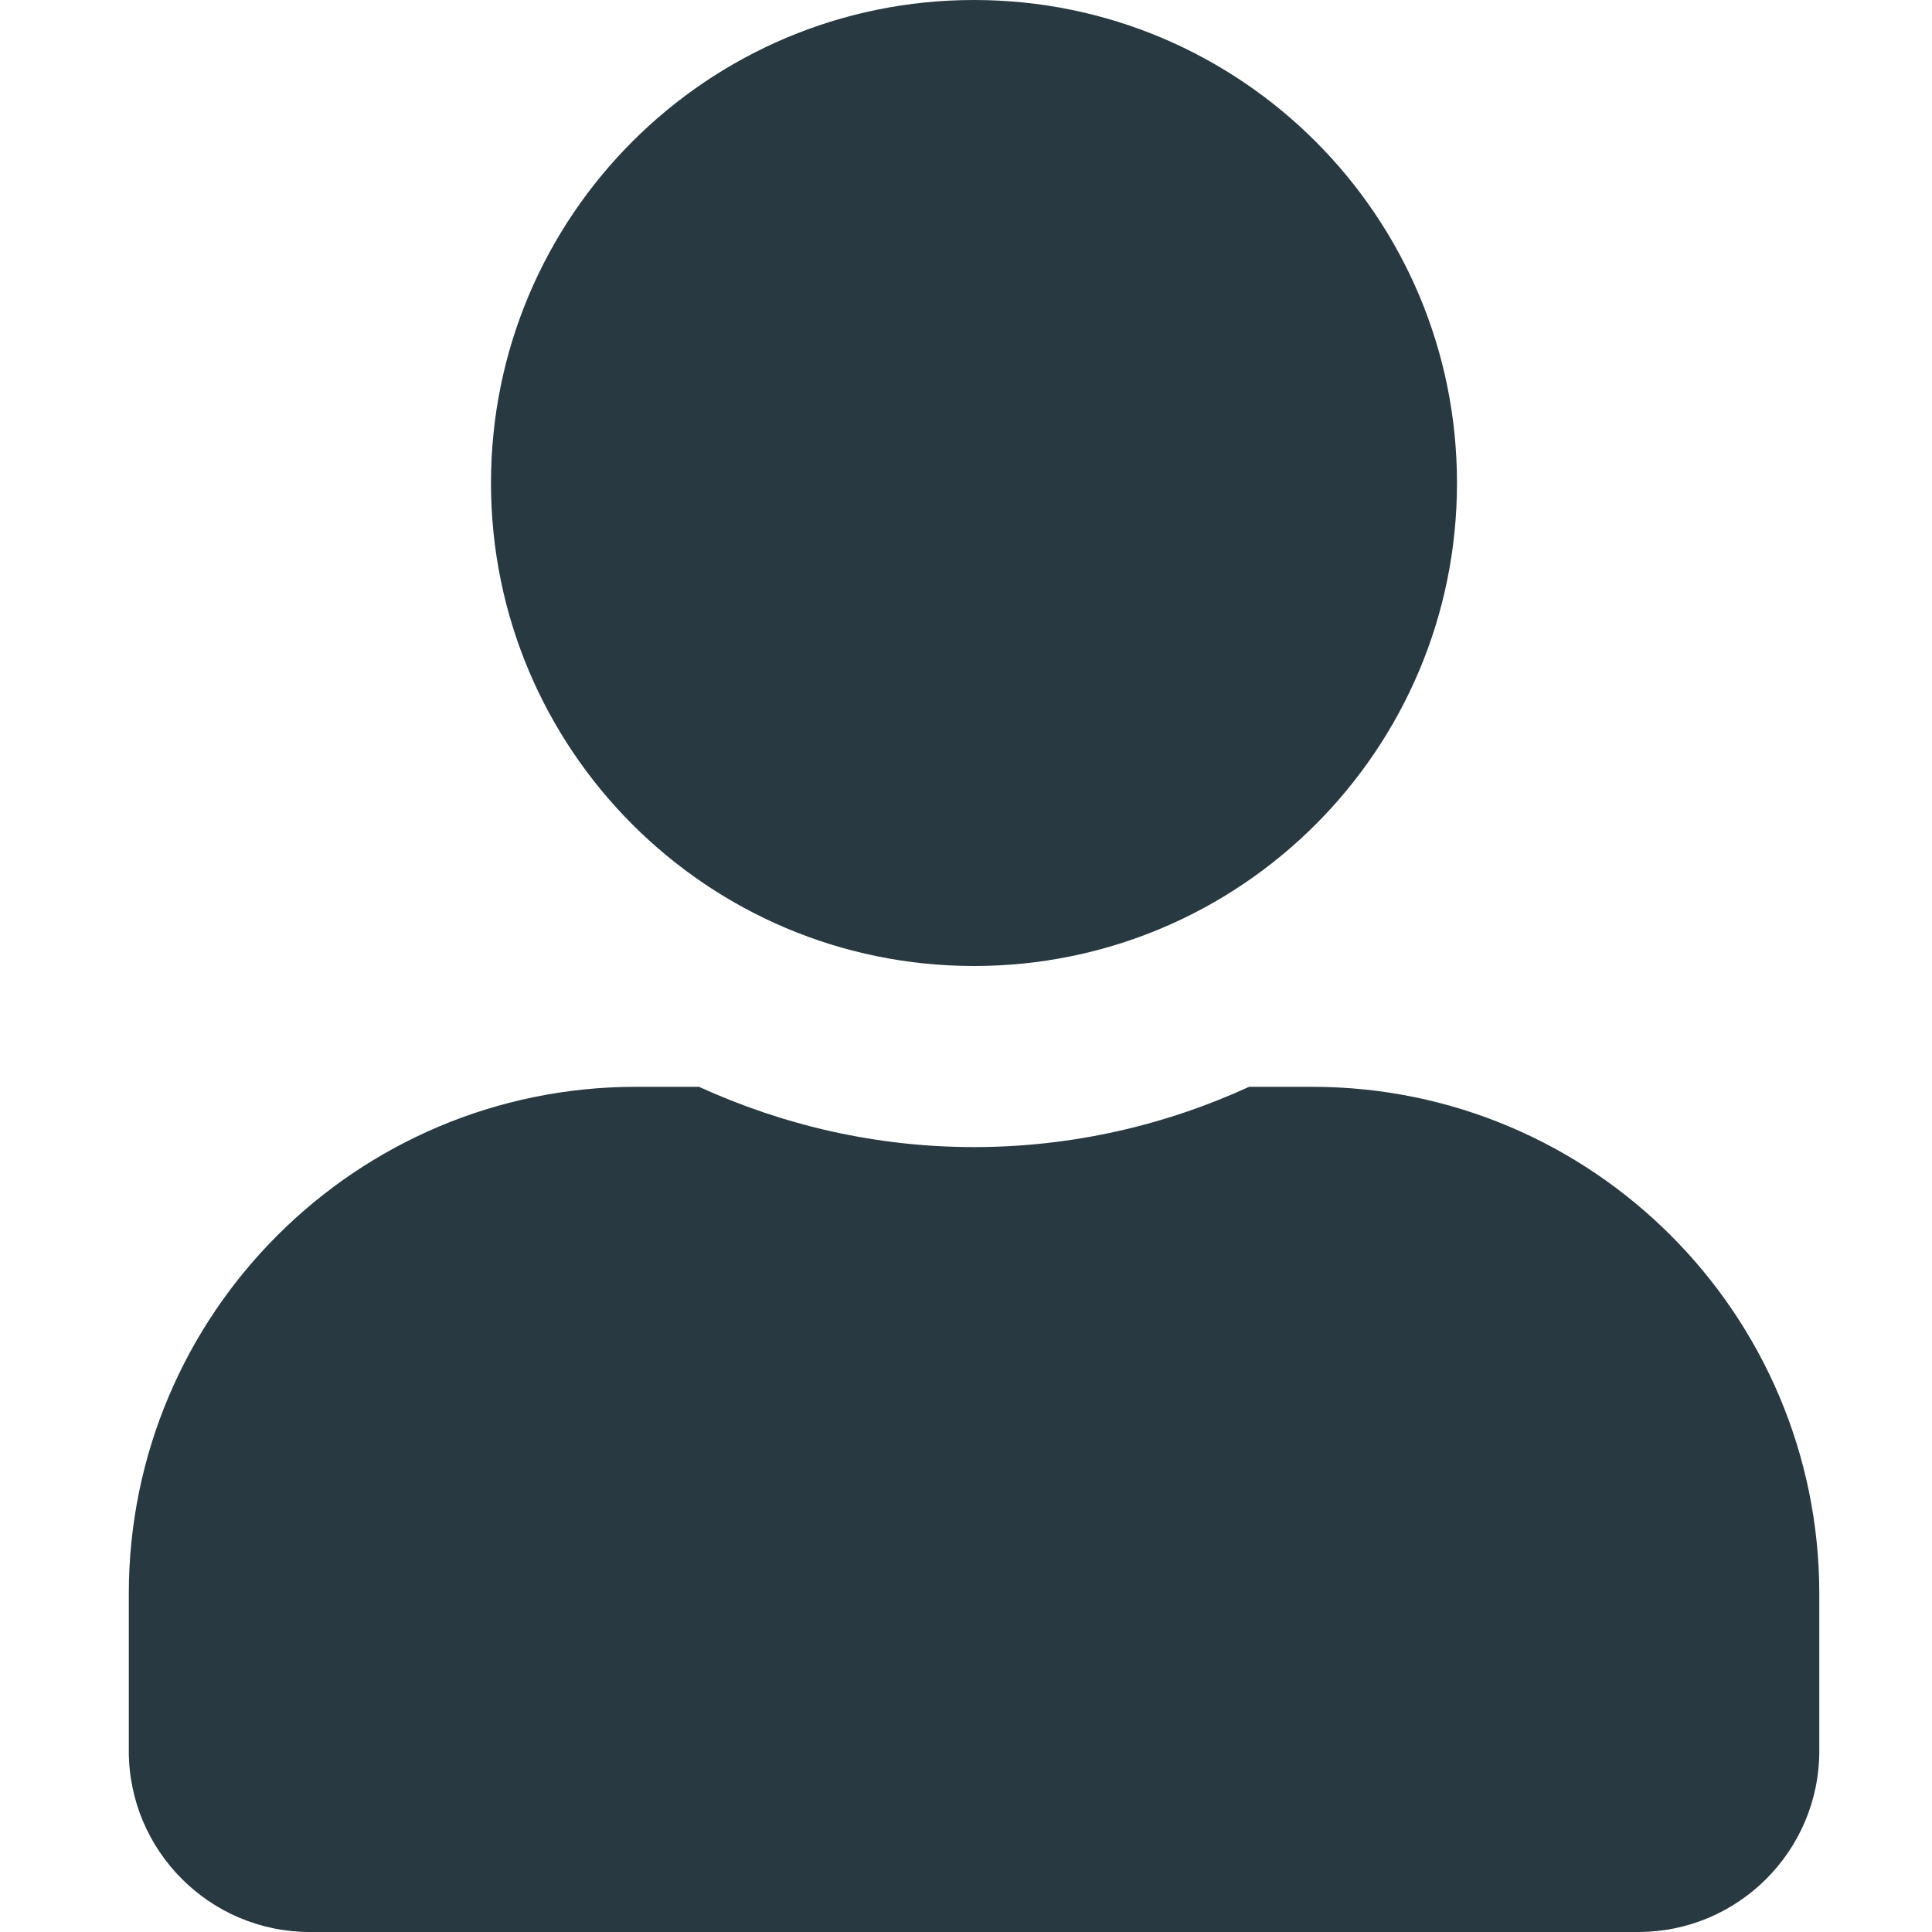 <svg width="15" height="15" viewBox="0 0 15 15" fill="none" xmlns="http://www.w3.org/2000/svg">
<path d="M7.562 7.5C9.634 7.5 11.312 5.821 11.312 3.75C11.312 1.679 9.634 0 7.562 0C5.491 0 3.812 1.679 3.812 3.75C3.812 5.821 5.491 7.5 7.562 7.5ZM10.188 8.438H9.698C9.048 8.736 8.324 8.906 7.562 8.906C6.801 8.906 6.08 8.736 5.427 8.438H4.938C2.764 8.438 1 10.201 1 12.375V13.594C1 14.37 1.63 15 2.406 15H12.719C13.495 15 14.125 14.37 14.125 13.594V12.375C14.125 10.201 12.361 8.438 10.188 8.438Z" fill="#283942"/>
</svg>
